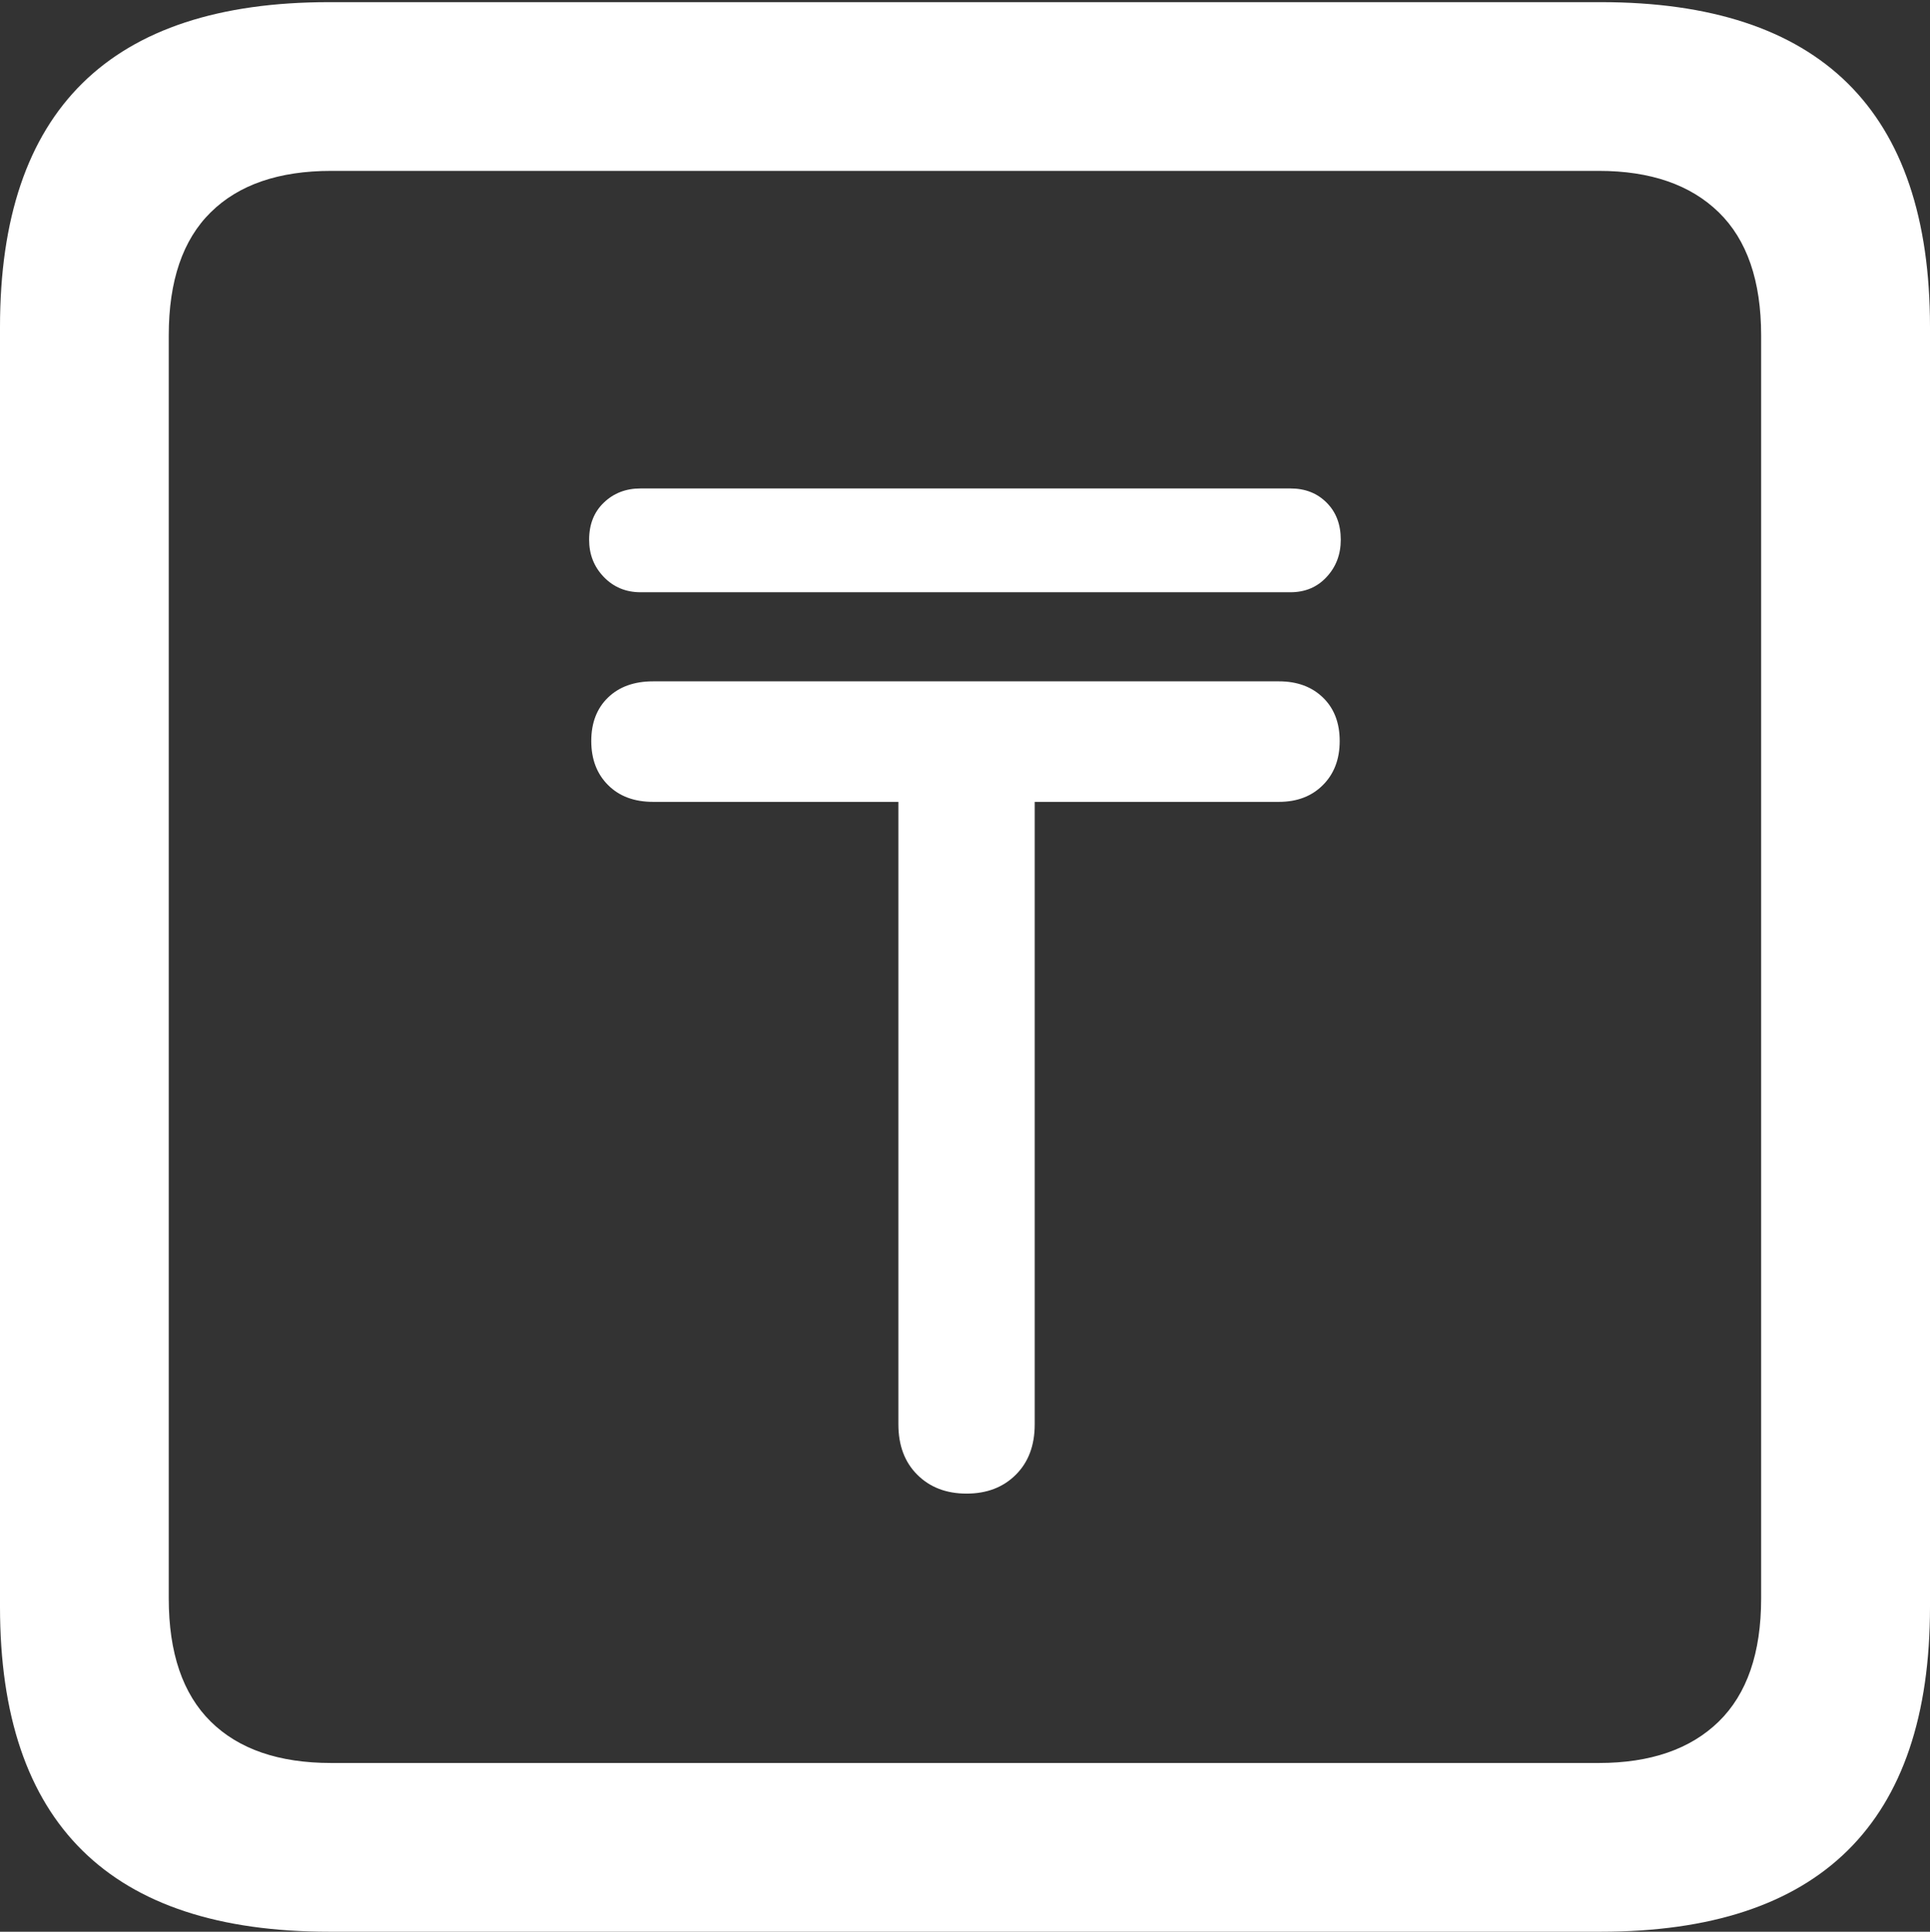 <?xml version="1.0" encoding="UTF-8"?>
<!--Generator: Apple Native CoreSVG 175.5-->
<!DOCTYPE svg
PUBLIC "-//W3C//DTD SVG 1.1//EN"
       "http://www.w3.org/Graphics/SVG/1.1/DTD/svg11.dtd">
<svg version="1.1" xmlns="http://www.w3.org/2000/svg" xmlns:xlink="http://www.w3.org/1999/xlink" width="17.979" height="17.998">
 <rect width="100%" height="100%" fill="#333333" stroke="none"/>
 <g>
  <rect height="17.998" opacity="0" width="17.979" x="0" y="0"/>
  <path d="M3.066 17.998L14.912 17.998Q16.445 17.998 17.212 17.241Q17.979 16.484 17.979 14.971L17.979 3.047Q17.979 1.533 17.212 0.776Q16.445 0.02 14.912 0.02L3.066 0.02Q1.533 0.02 0.767 0.776Q0 1.533 0 3.047L0 14.971Q0 16.484 0.767 17.241Q1.533 17.998 3.066 17.998ZM3.086 16.426Q2.354 16.426 1.963 16.04Q1.572 15.654 1.572 14.893L1.572 3.125Q1.572 2.363 1.963 1.978Q2.354 1.592 3.086 1.592L14.893 1.592Q15.615 1.592 16.011 1.978Q16.406 2.363 16.406 3.125L16.406 14.893Q16.406 15.654 16.011 16.04Q15.615 16.426 14.893 16.426Z" fill="#ffffff"/>
  <path d="M5.508 6.904Q5.508 7.158 5.664 7.314Q5.82 7.471 6.084 7.471L8.369 7.471L8.369 13.271Q8.369 13.565 8.545 13.74Q8.721 13.916 9.004 13.916Q9.287 13.916 9.463 13.74Q9.639 13.565 9.639 13.271L9.639 7.471L11.914 7.471Q12.168 7.471 12.324 7.314Q12.48 7.158 12.48 6.904Q12.48 6.65 12.324 6.499Q12.168 6.348 11.914 6.348L6.084 6.348Q5.82 6.348 5.664 6.499Q5.508 6.65 5.508 6.904ZM5.488 5.029Q5.488 5.234 5.625 5.376Q5.762 5.518 5.967 5.518L12.021 5.518Q12.227 5.518 12.358 5.376Q12.49 5.234 12.49 5.029Q12.49 4.814 12.358 4.683Q12.227 4.551 12.021 4.551L5.967 4.551Q5.762 4.551 5.625 4.683Q5.488 4.814 5.488 5.029Z" fill="#ffffff"/>
 </g>
</svg>
